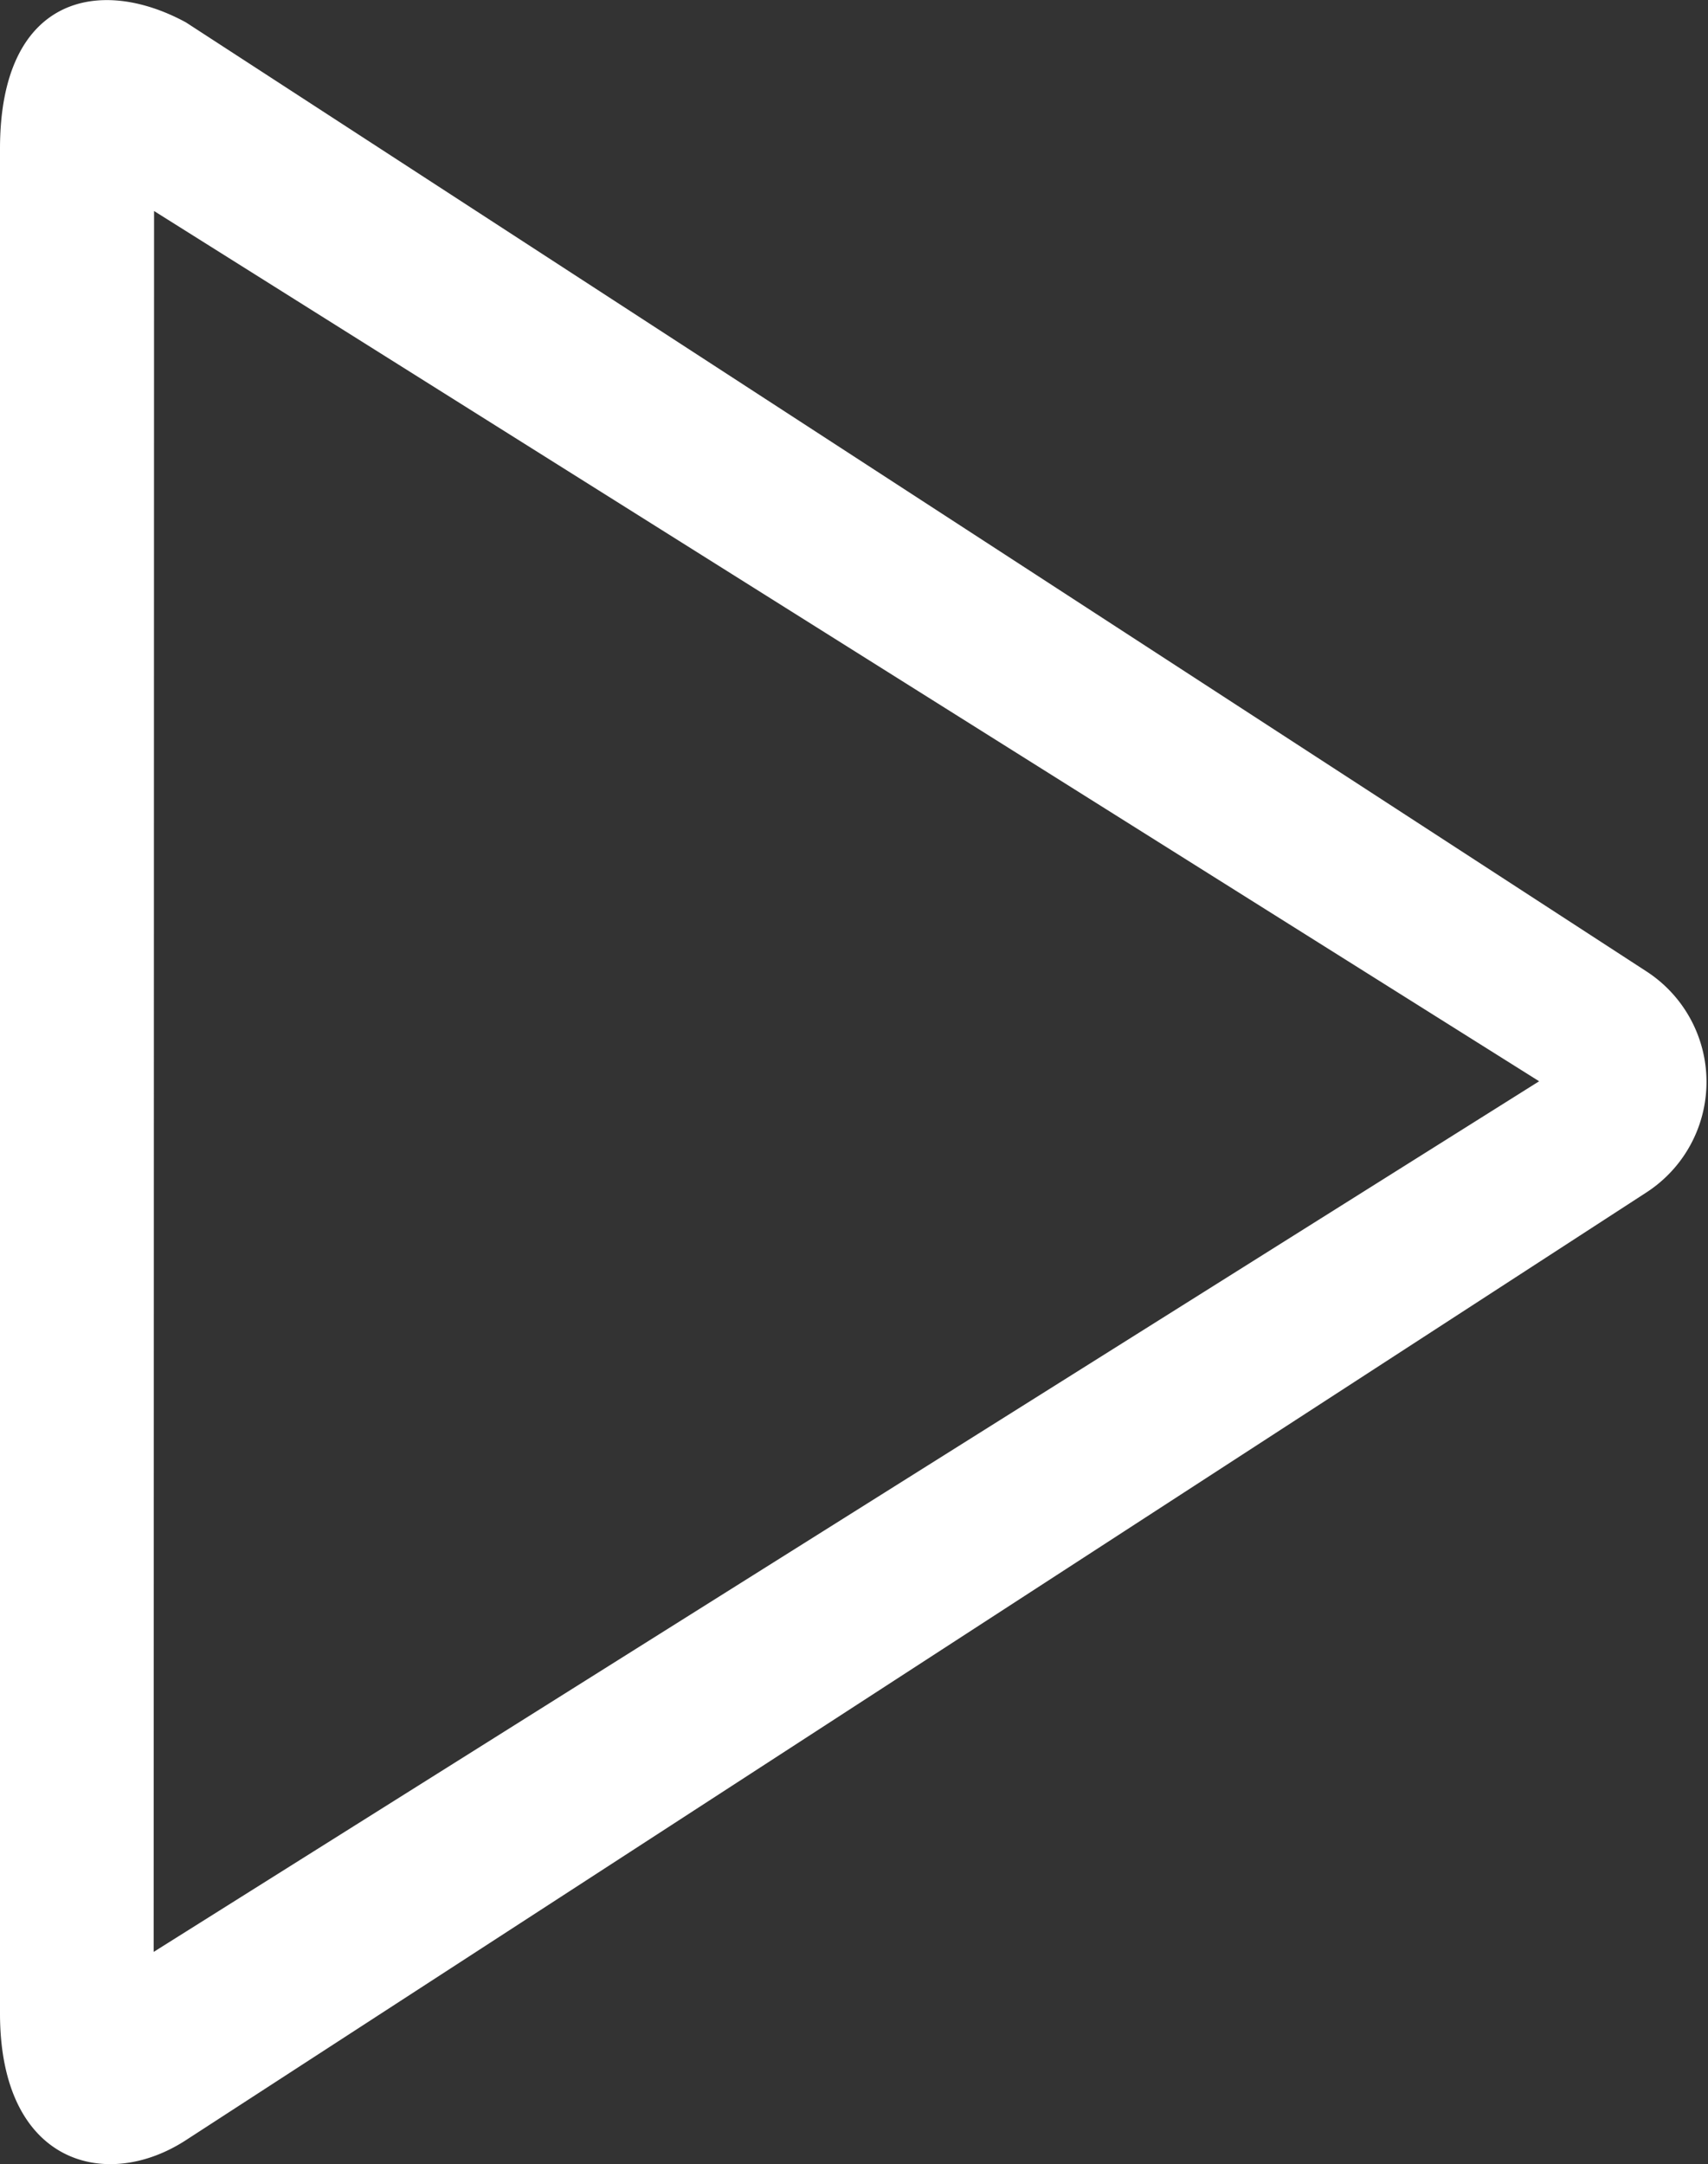 <svg data-name="Capa 1" xmlns="http://www.w3.org/2000/svg" viewBox="0 0 45.01 57.02"><rect x="0" y="0" width="45.01" height="57.02" fill="#333333" stroke="none"/><path d="M43.37 31.43L4.9 56.39c-2.09 1.36-4.9.65-4.9-3.34V3.92C0-.1 2.62-.65 4.9.59l38.48 25a3.47 3.47 0 01-.01 5.84zm-39.32 20l36.51-22.94L4.06 5.56z" fill="#fff"/></svg>
